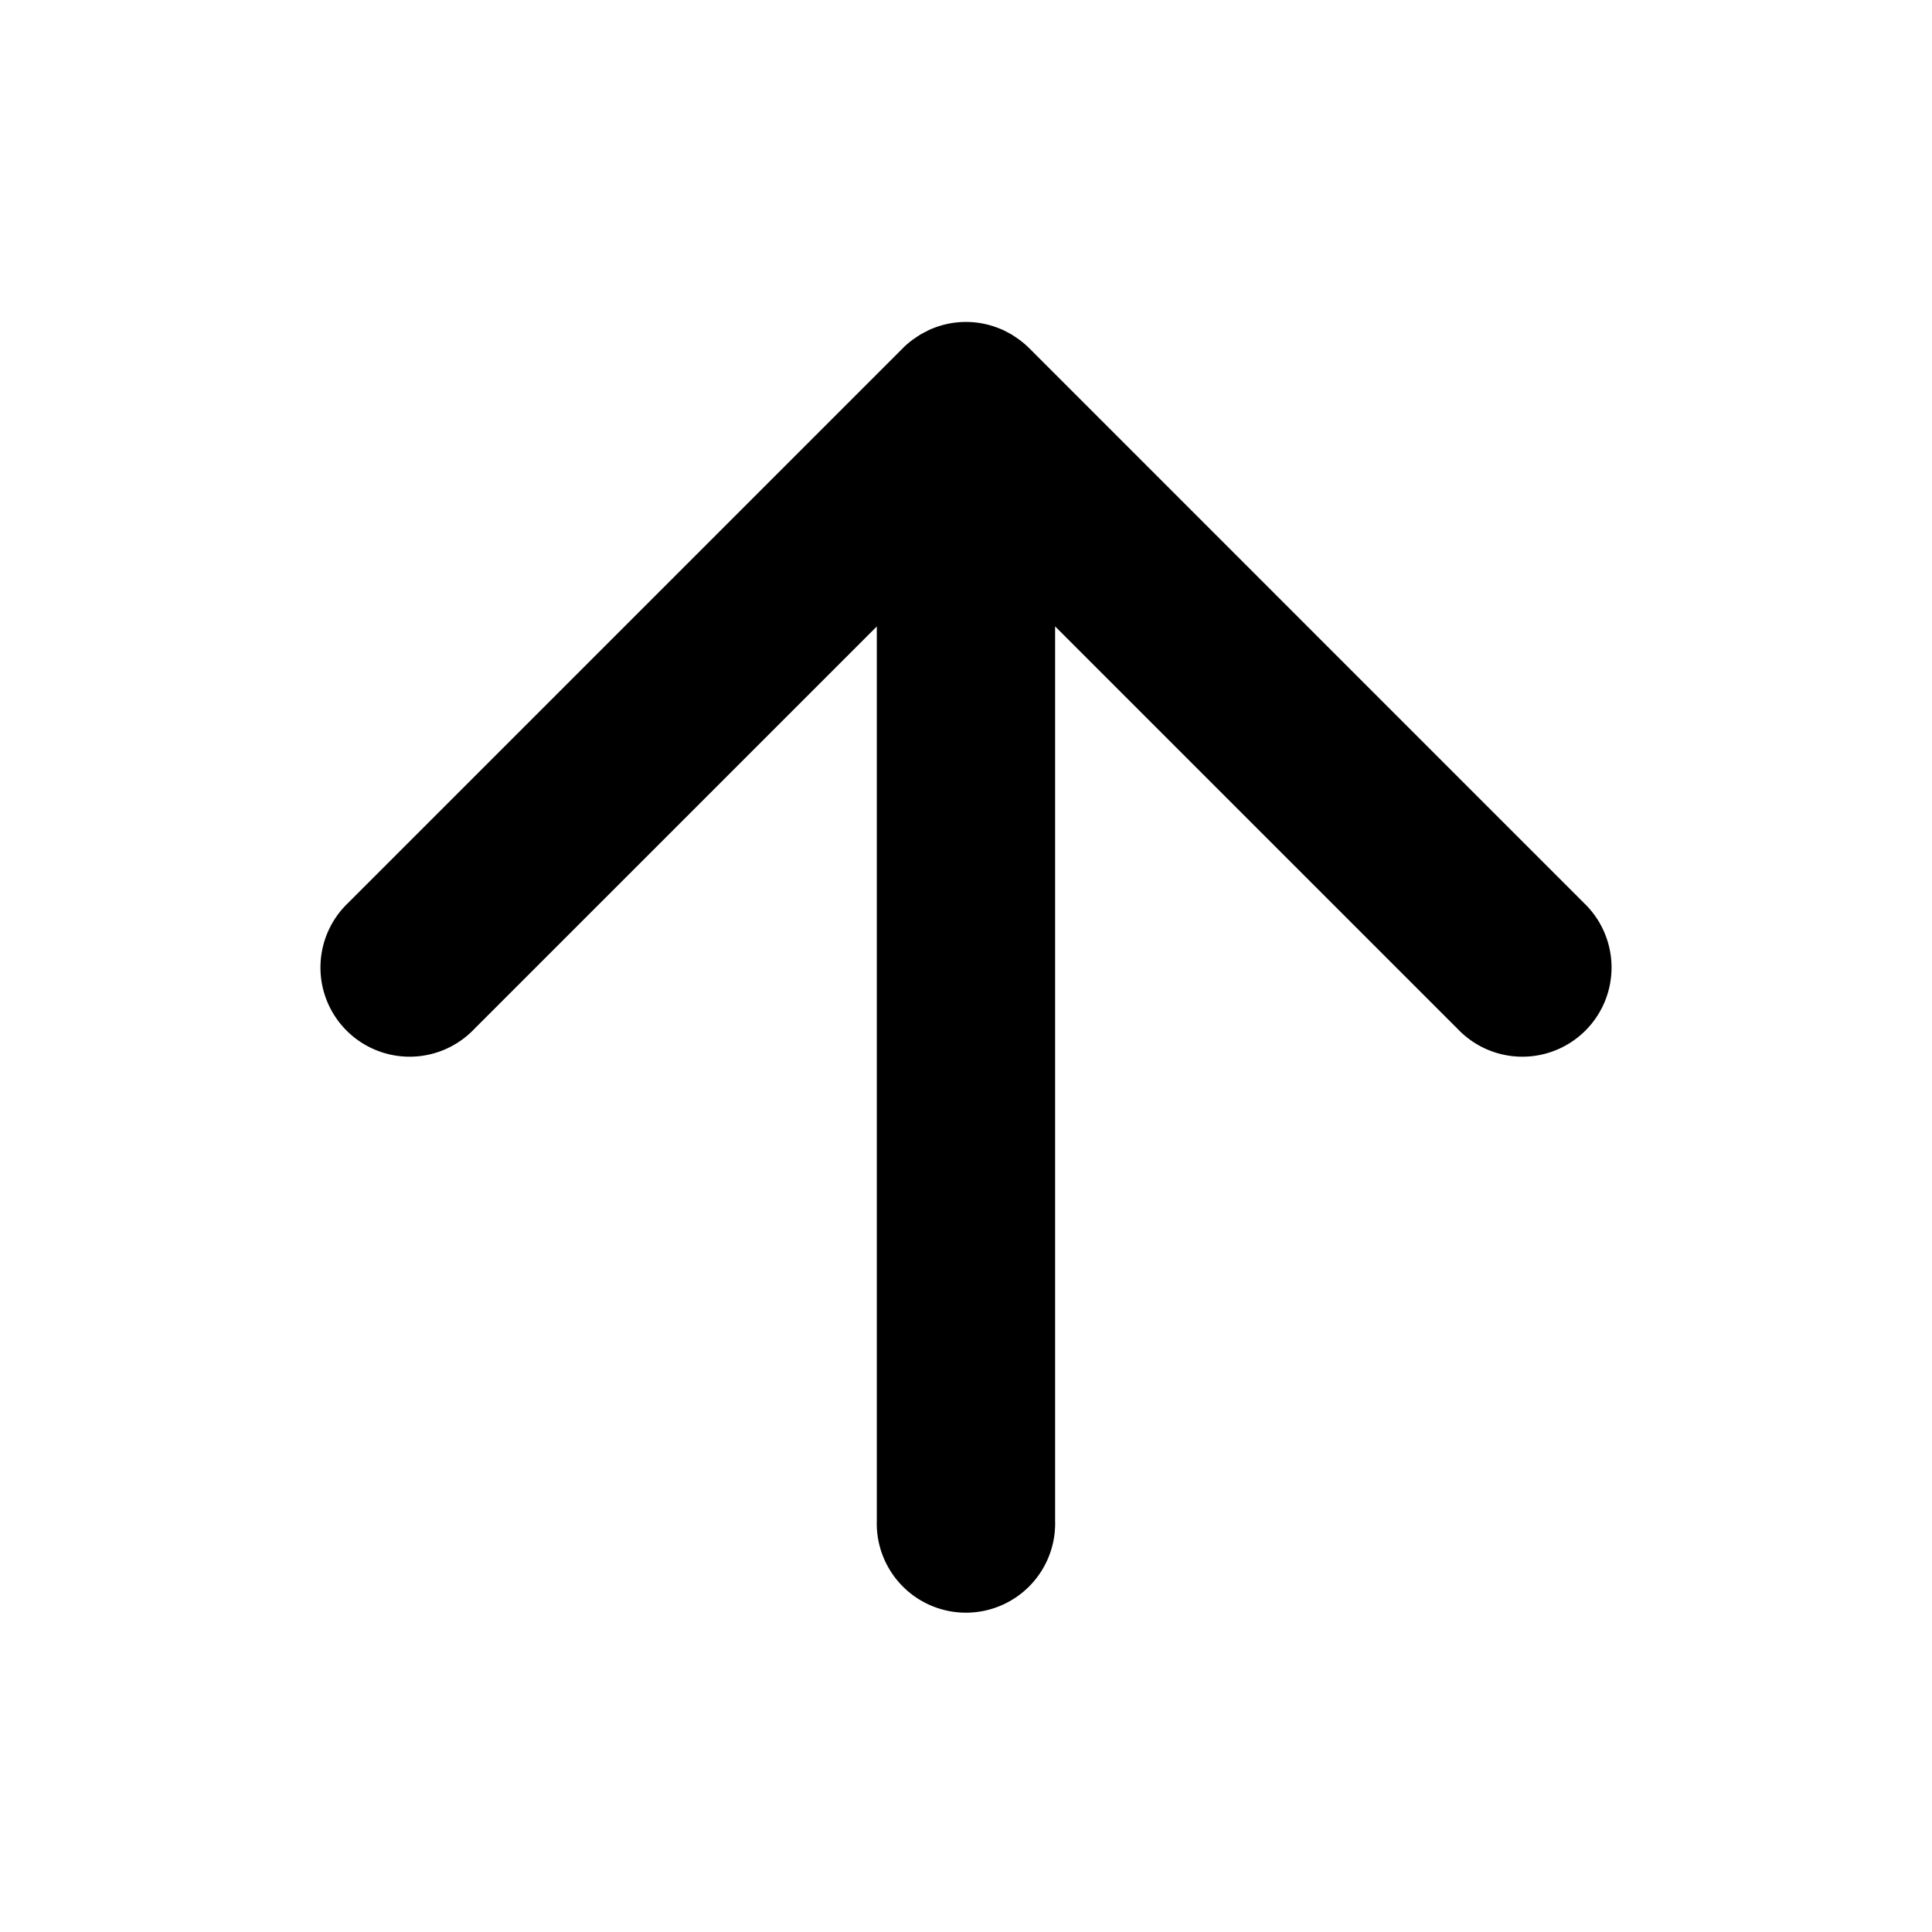 <svg xmlns="http://www.w3.org/2000/svg" width="24" height="24" viewBox="0 0 24 24">
  <path d="M12.56 4.151l.013.009a1.1 1.1 0 01.01.006l.071.048a1.112 1.112 0 01.13.11l6.892 6.893a1.108 1.108 0 11-1.567 1.566l-5.002-5.002v11.111a1.108 1.108 0 11-2.215 0V7.782l-5.001 5.001a1.108 1.108 0 11-1.567-1.566l6.893-6.893.017-.016c.02-.02.04-.038.062-.055l-.08.071a1.118 1.118 0 01.13-.11l.071-.048a1.1 1.1 0 01.01-.006l.014-.009.086-.045a1.1 1.1 0 01.827-.048 1.169 1.169 0 01.12.048l.085.045z"/>
</svg>
